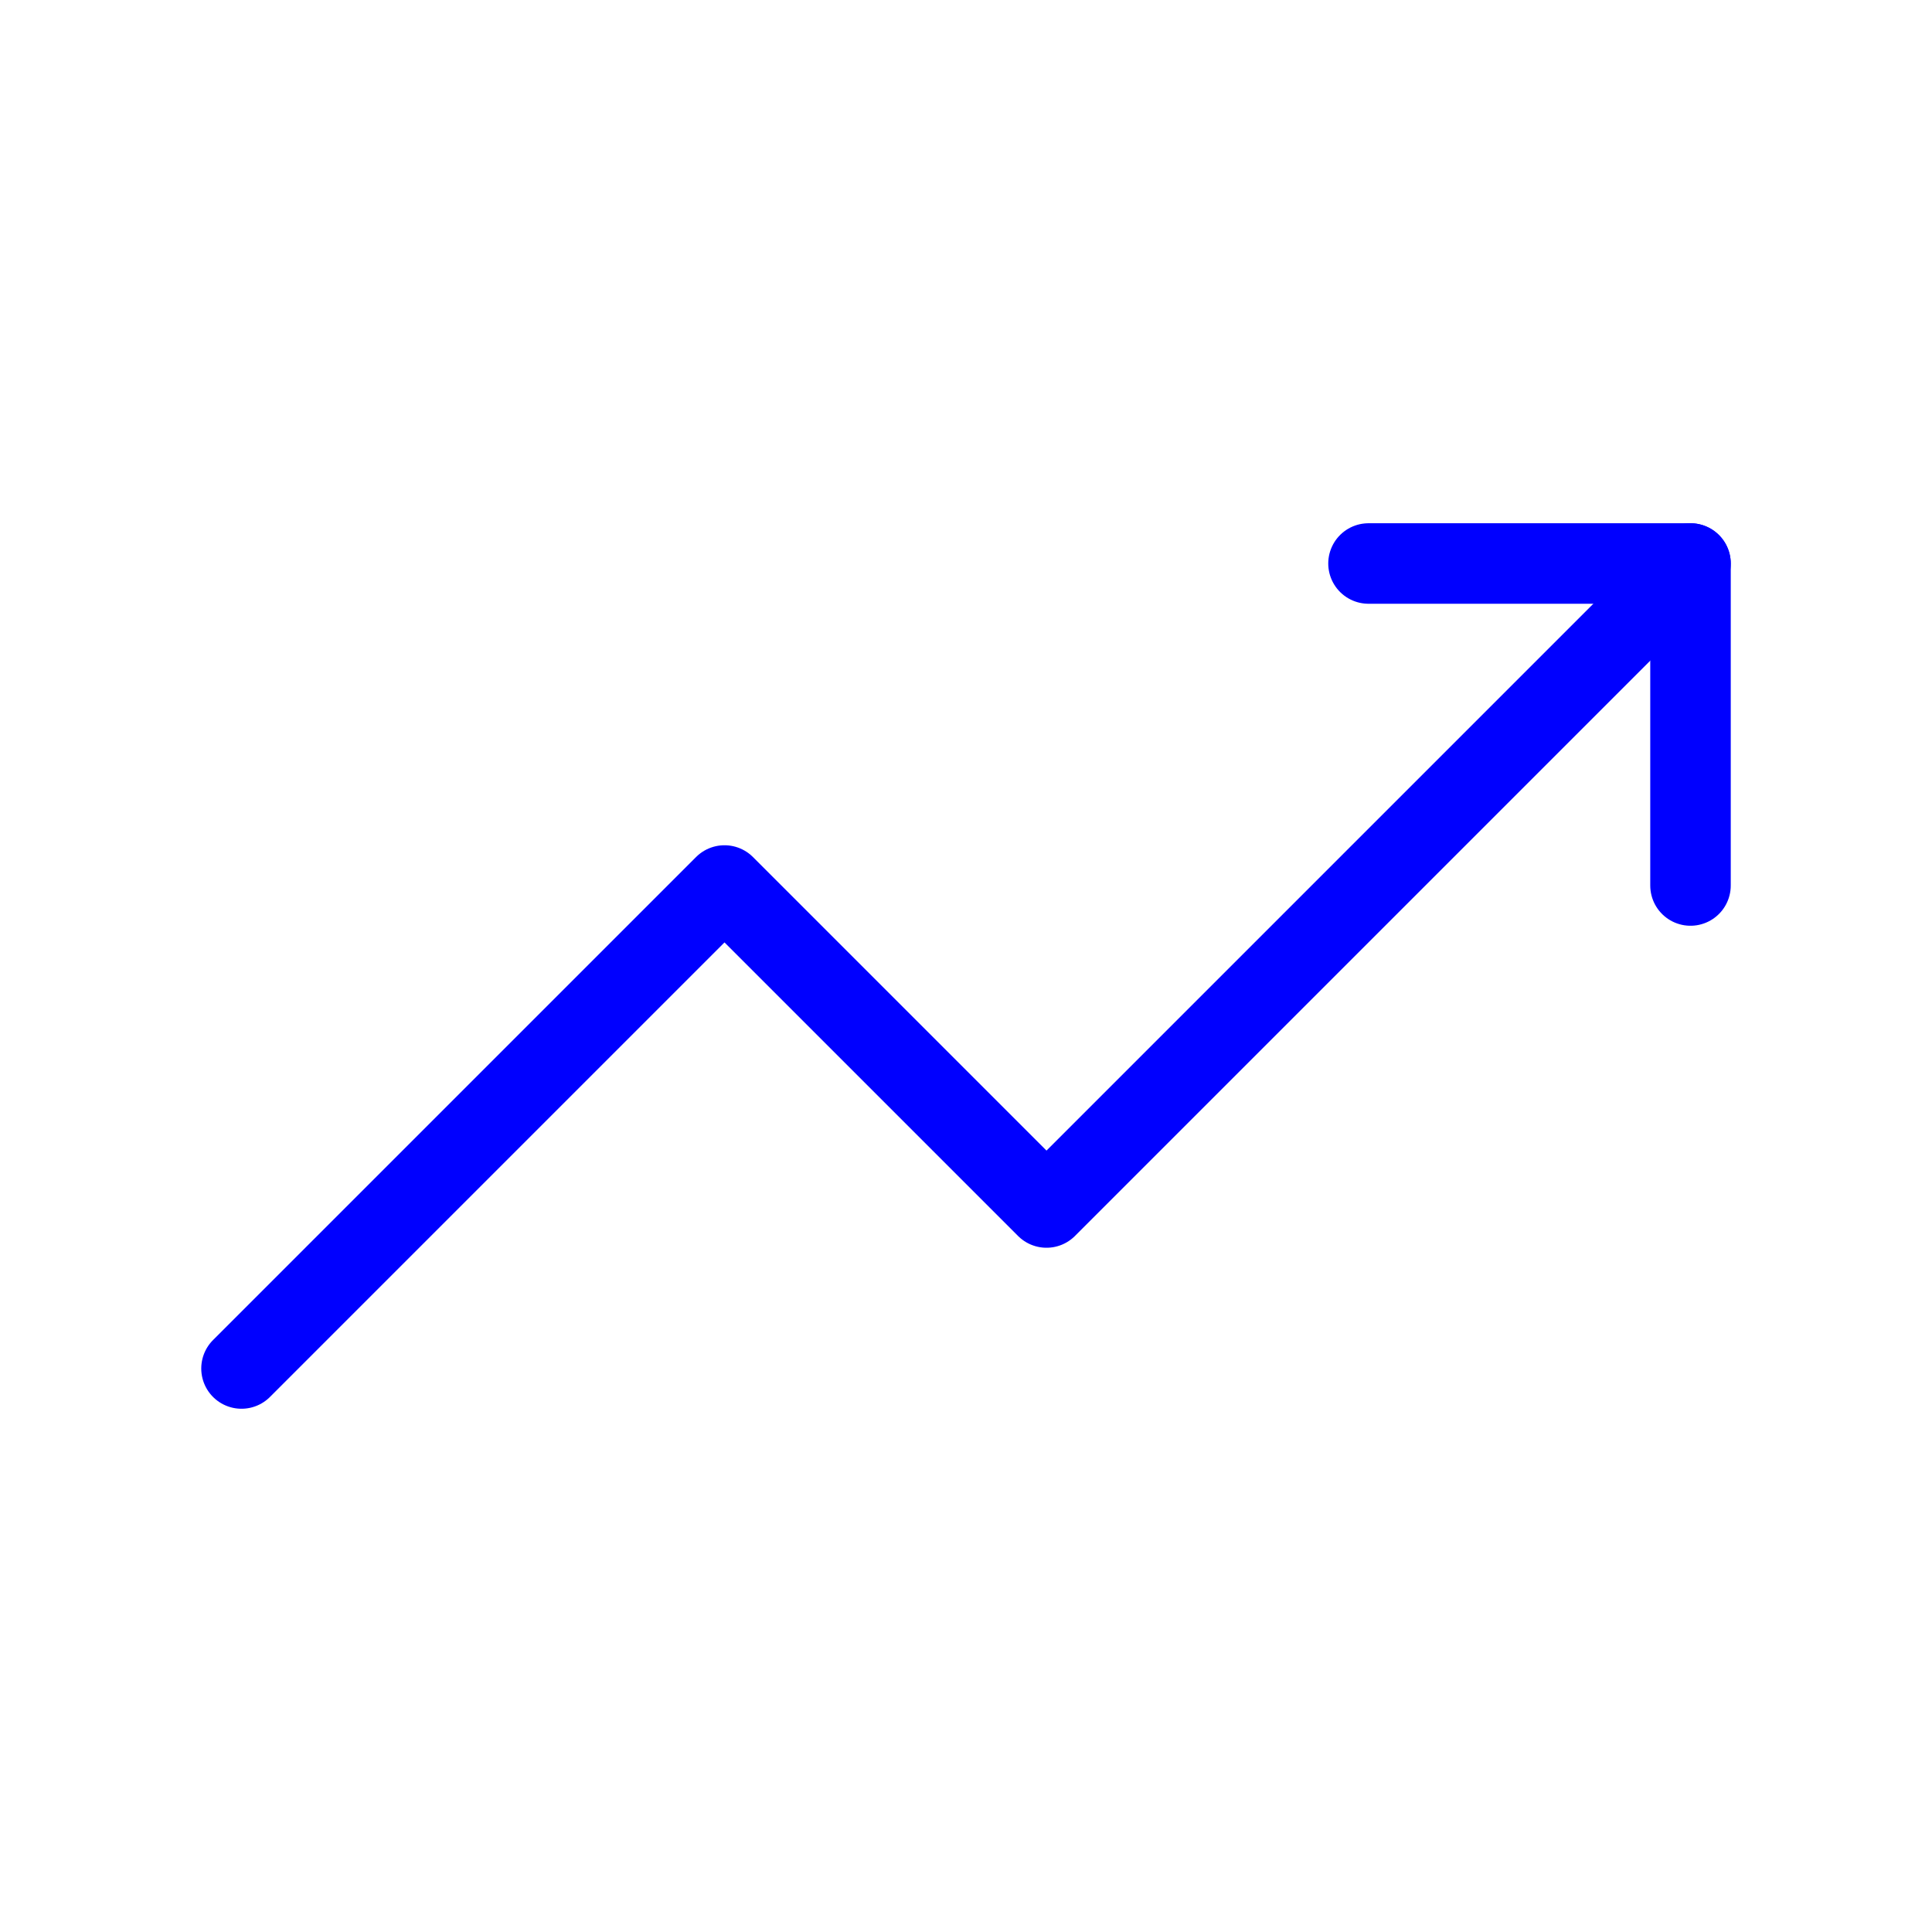 <svg xmlns="http://www.w3.org/2000/svg" width="20" height="20" viewBox="0 0 24 24"><g fill="none" stroke="blue" stroke-linecap="round" stroke-linejoin="round" stroke-width="1"><path d="m3 17l6-6l4 4l8-8"/><path d="M17 7h4v4"/></g></svg>